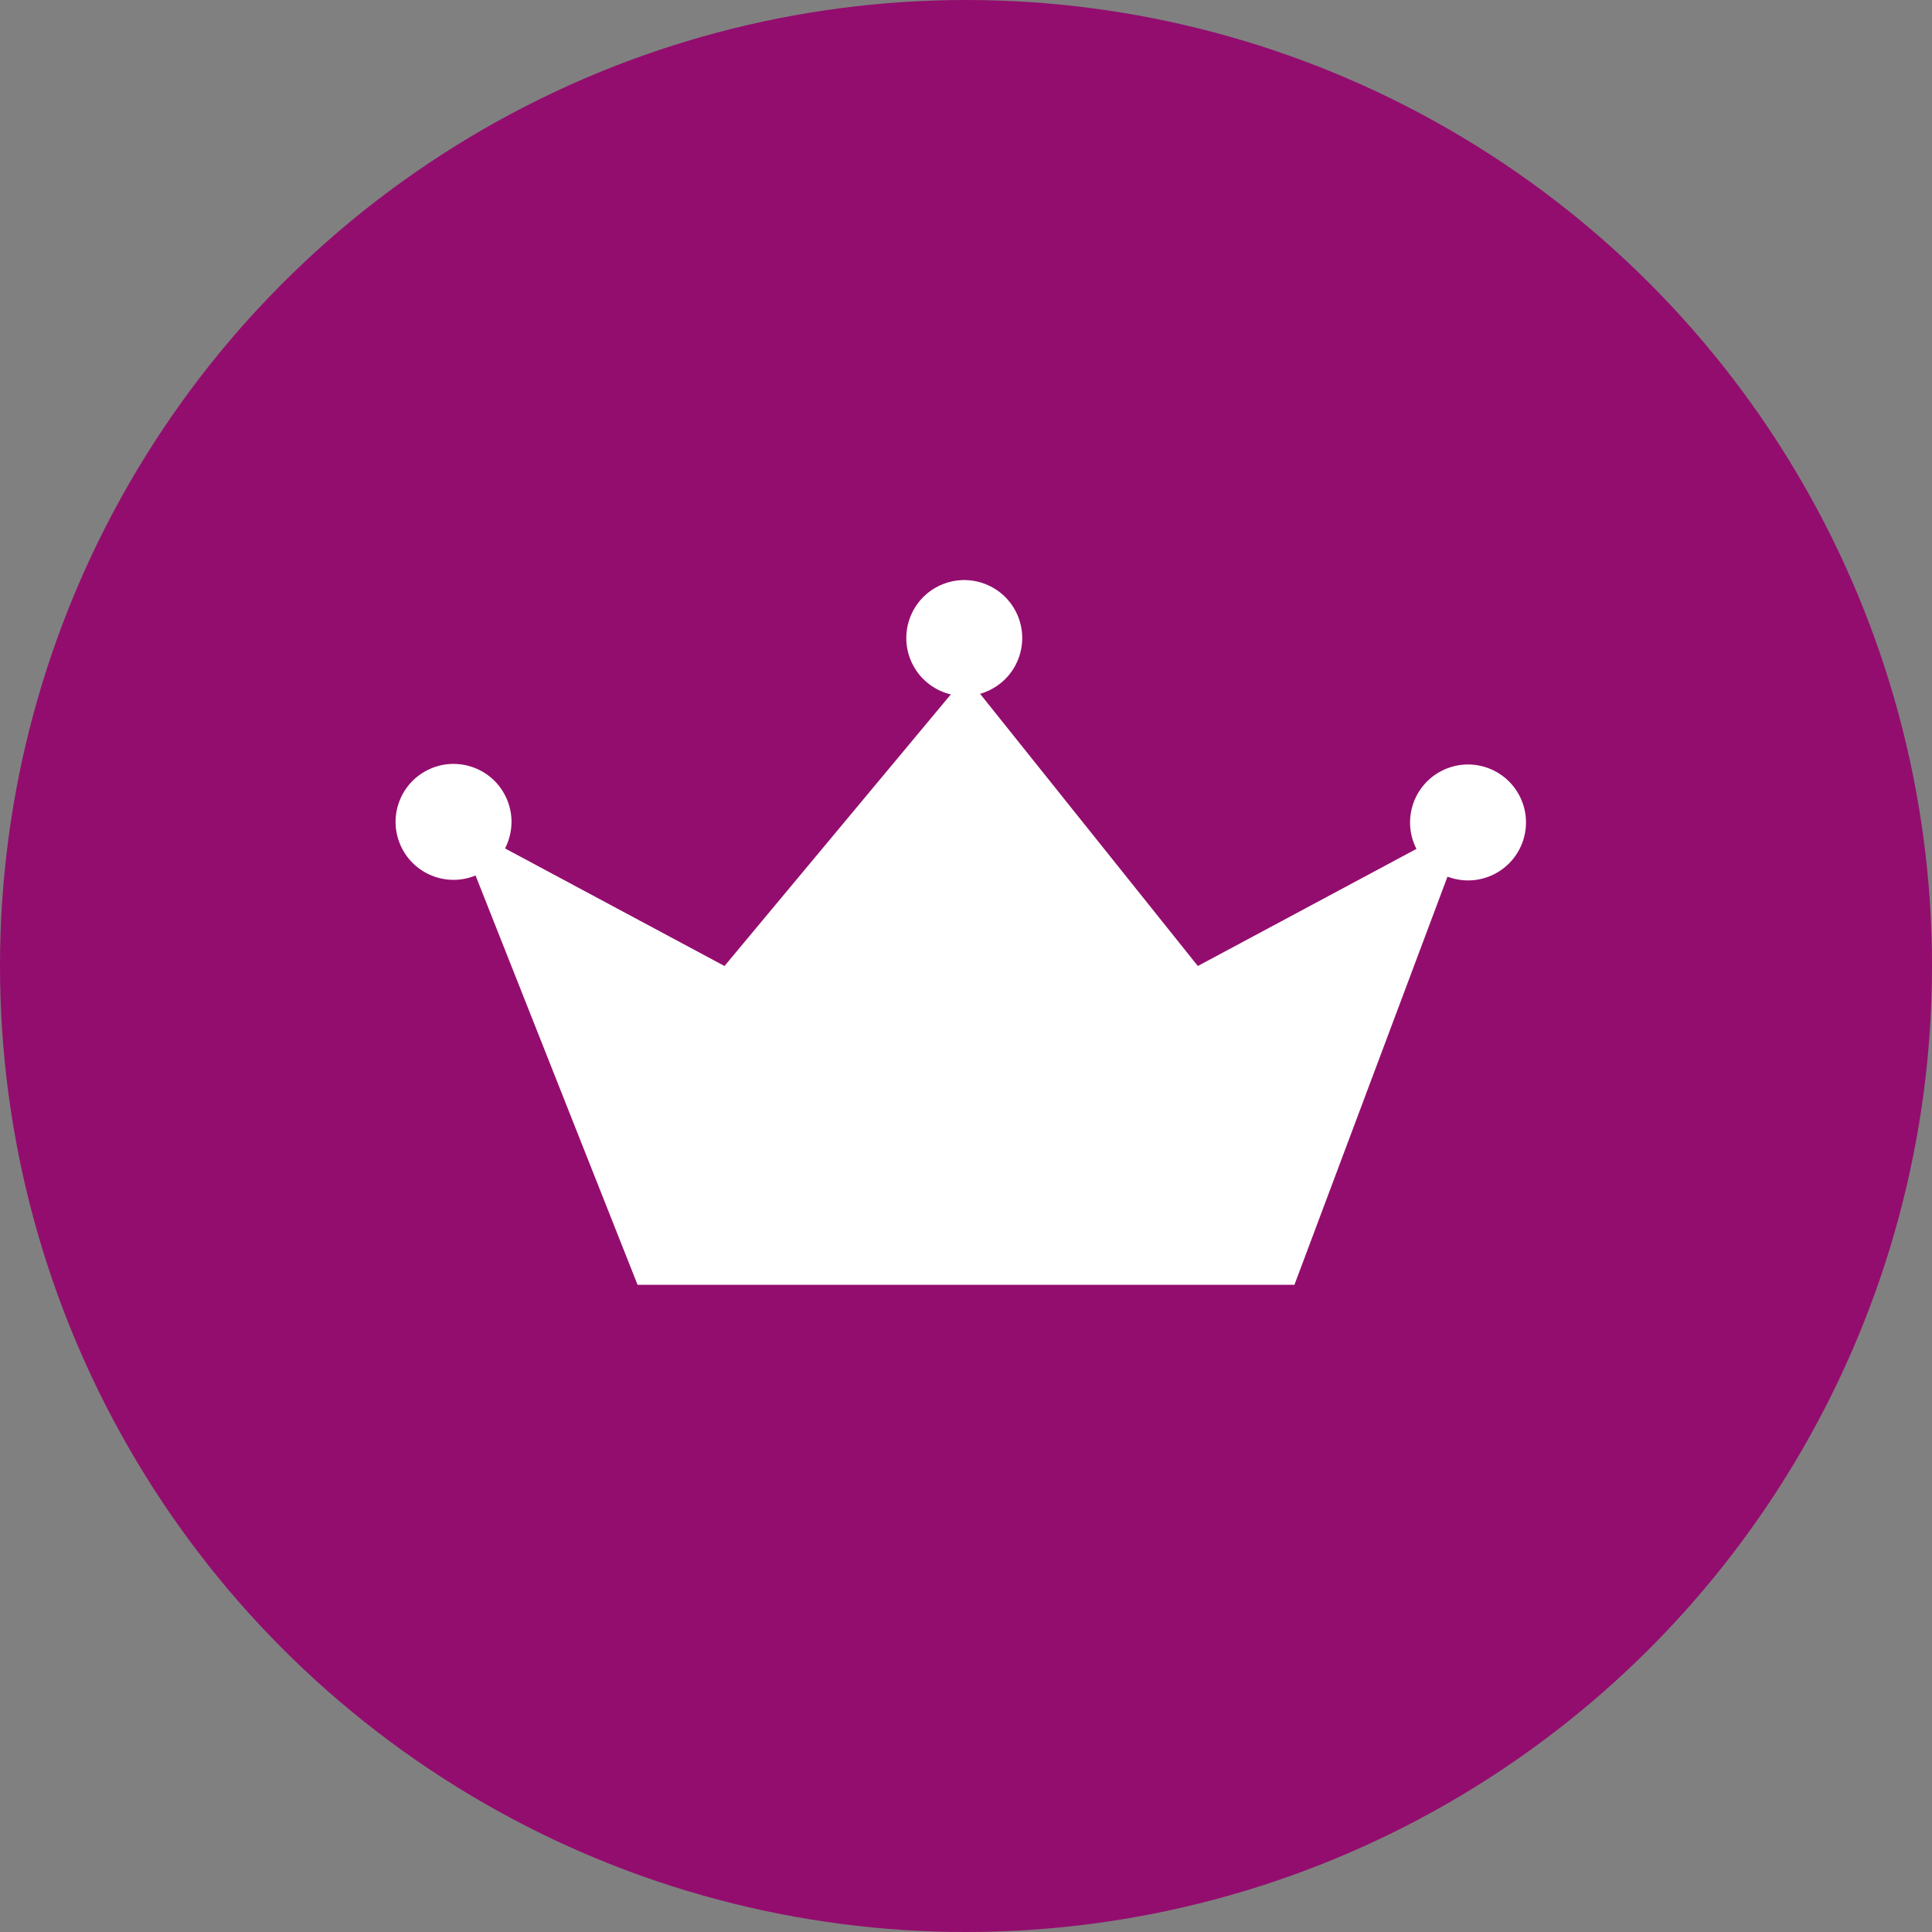 <svg width="20px" height="20px" viewBox="0 0 20 20" version="1.1" xmlns="http://www.w3.org/2000/svg" xmlns:xlink="http://www.w3.org/1999/xlink">
    <rect x="0" y="0" width="20" height="20" fill="#808080" stroke="none"/>
    <!-- Generator: Sketch 42 (36781) - http://www.bohemiancoding.com/sketch -->
    <desc>Created with Sketch.</desc>
    <defs></defs>
    <g id="Group" stroke="none" stroke-width="1" fill="none" fill-rule="evenodd">
        <circle id="Oval" fill="#930D6E" fill-rule="nonzero" cx="10" cy="10" r="10"></circle>
        <g transform="translate(3, 5)" fill-rule="nonzero" fill="#FFFFFF">
            <circle id="Oval" transform="translate(6.982, 1.605) rotate(-26.826) translate(-6.982, -1.605) " cx="6.982" cy="1.605" r="0.6"></circle>
            <circle id="Oval" transform="translate(1.695, 3.508) rotate(-26.826) translate(-1.695, -3.508) " cx="1.695" cy="3.508" r="0.6"></circle>
            <circle id="Oval" transform="translate(12.197, 3.514) rotate(-26.826) translate(-12.197, -3.514) " cx="12.197" cy="3.514" r="0.6"></circle>
            <polygon id="Shape" points="1.7 3.5 3.6 8.3 10.4 8.3 12.2 3.5 9.4 5 7 2 4.5 5"></polygon>
        </g>
    </g>
</svg>
